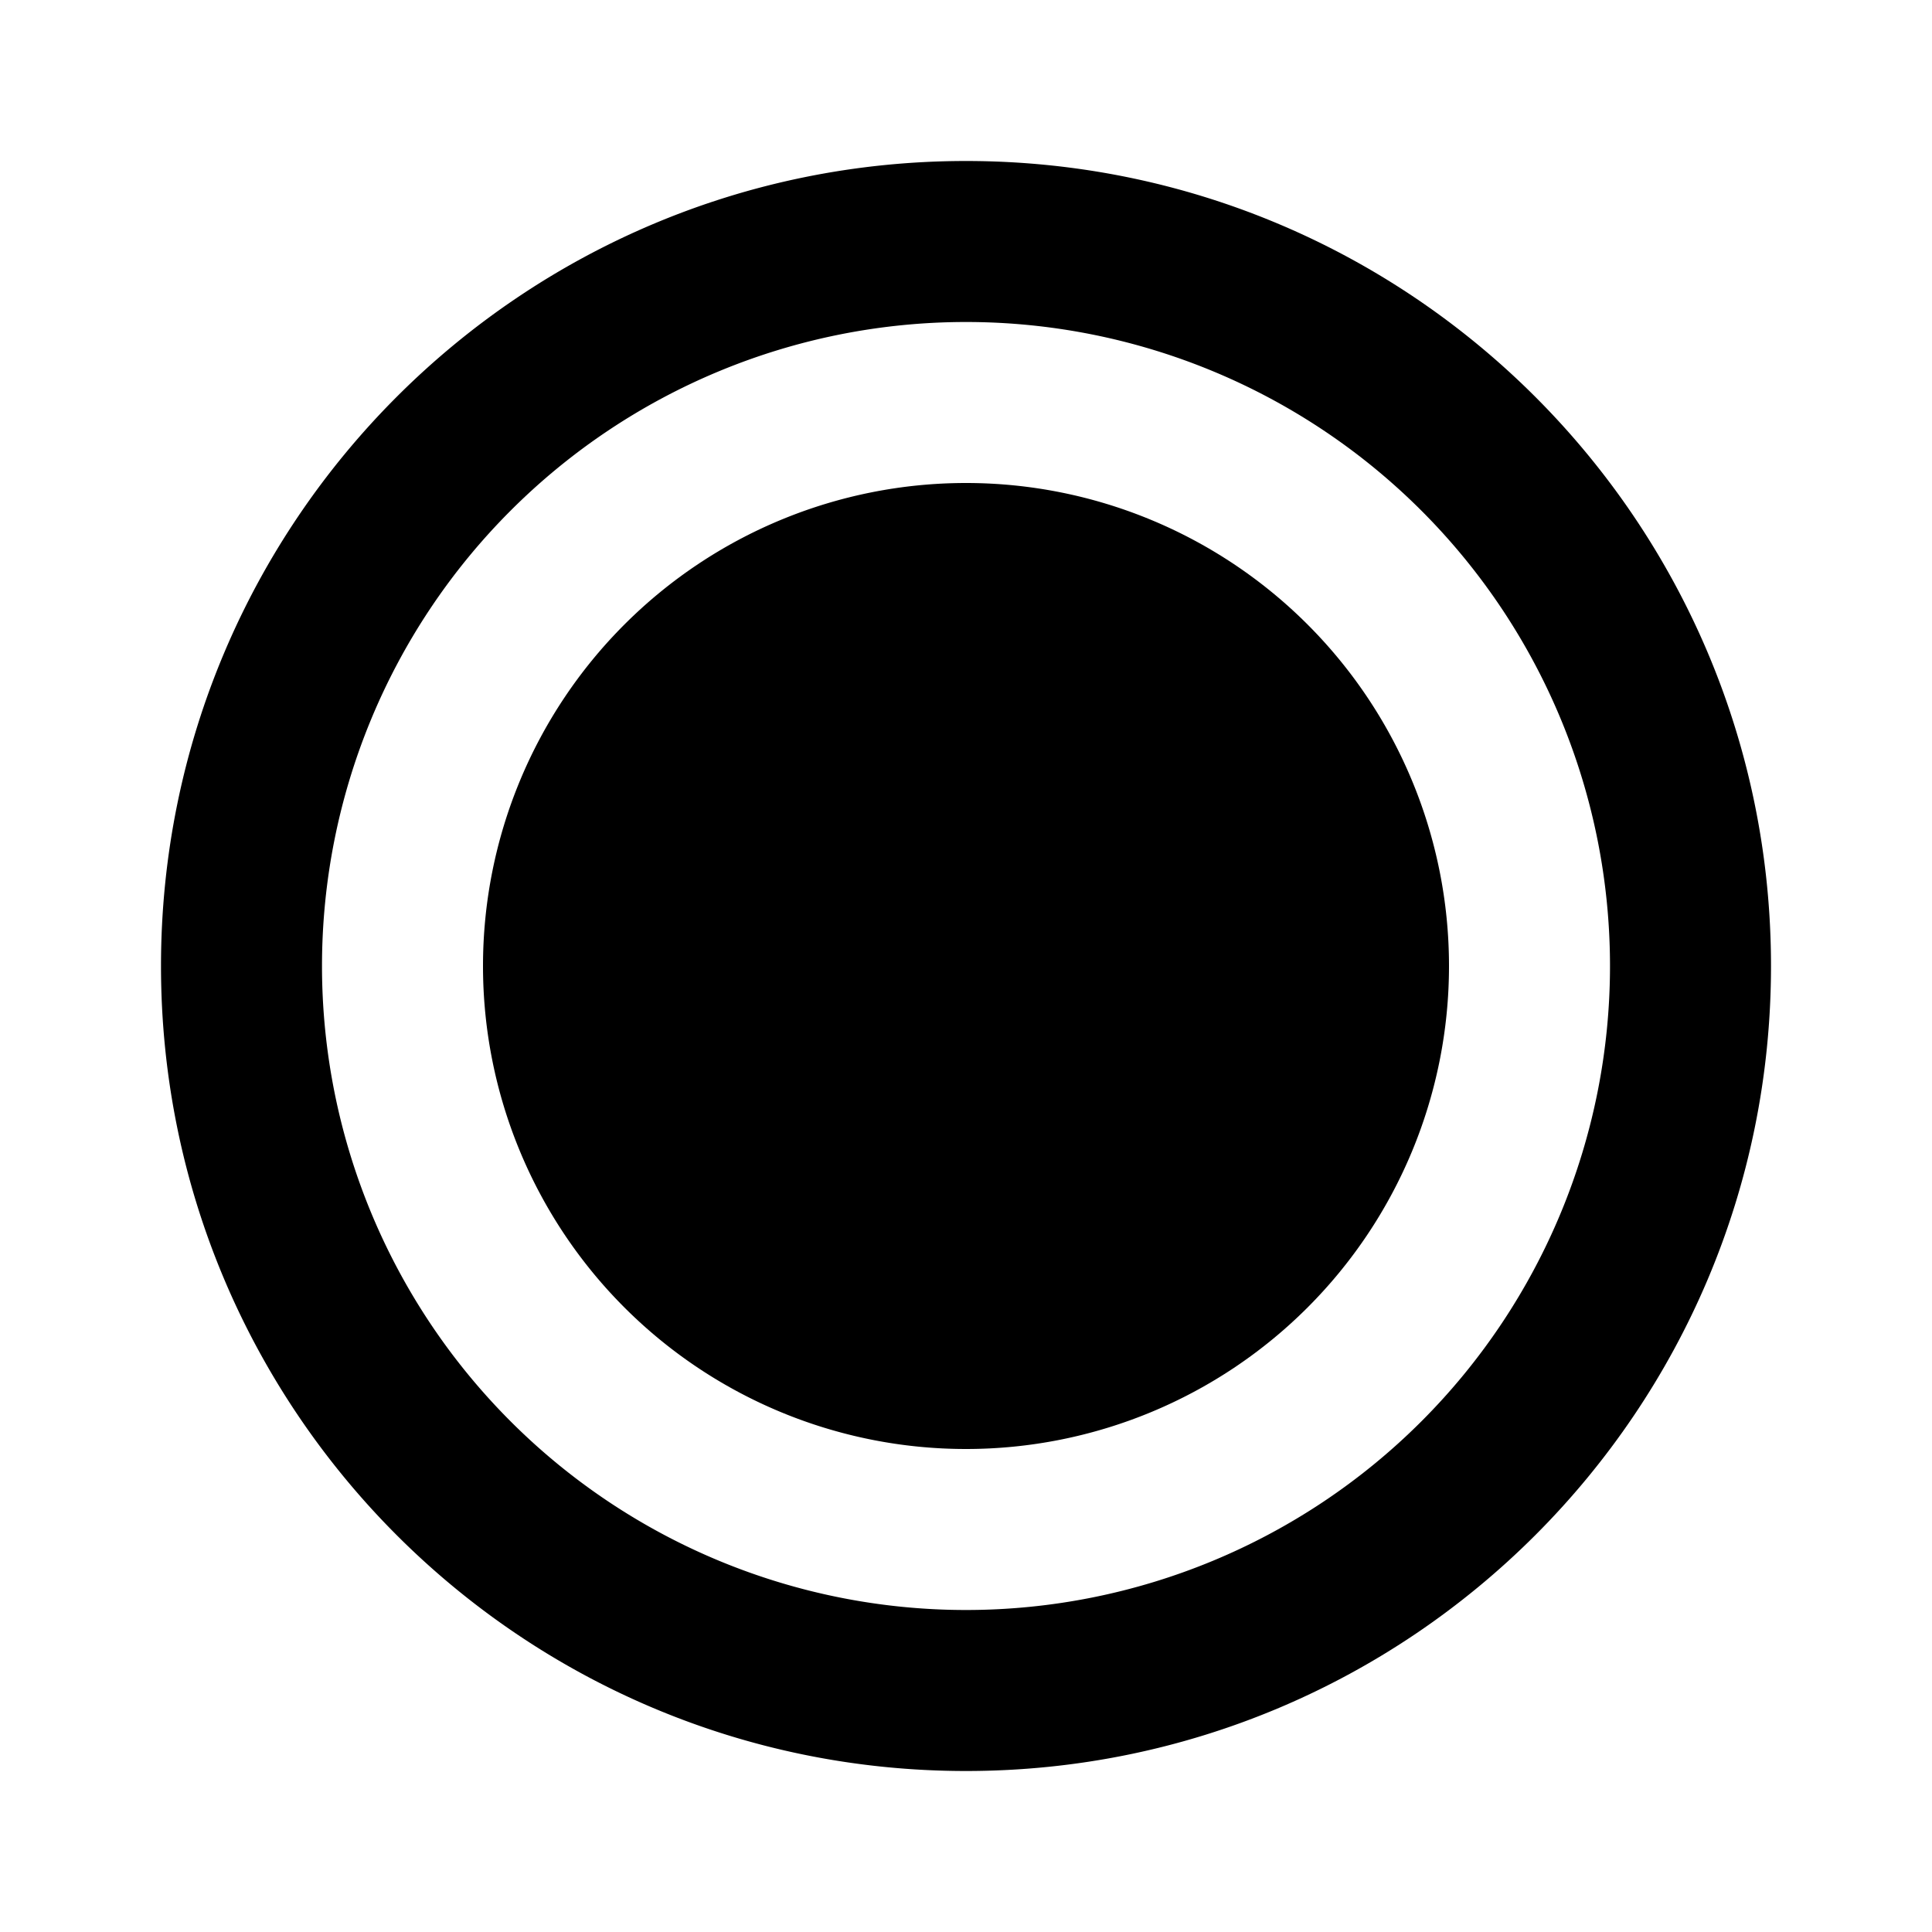 <svg viewBox="0 0 24 24">
  <path d="M12 18a6 6 0 1 0 0-12 6 6 0 0 0 0 12Z" />
  <path
    fill-rule="evenodd"
    d="M22 12c0 5.523-4.477 10-10 10S2 17.523 2 12 6.477 2 12 2s10 4.477 10 10Zm-2 0a8 8 0 1 1-16 0 8 8 0 0 1 16 0Z"
  />
</svg>
